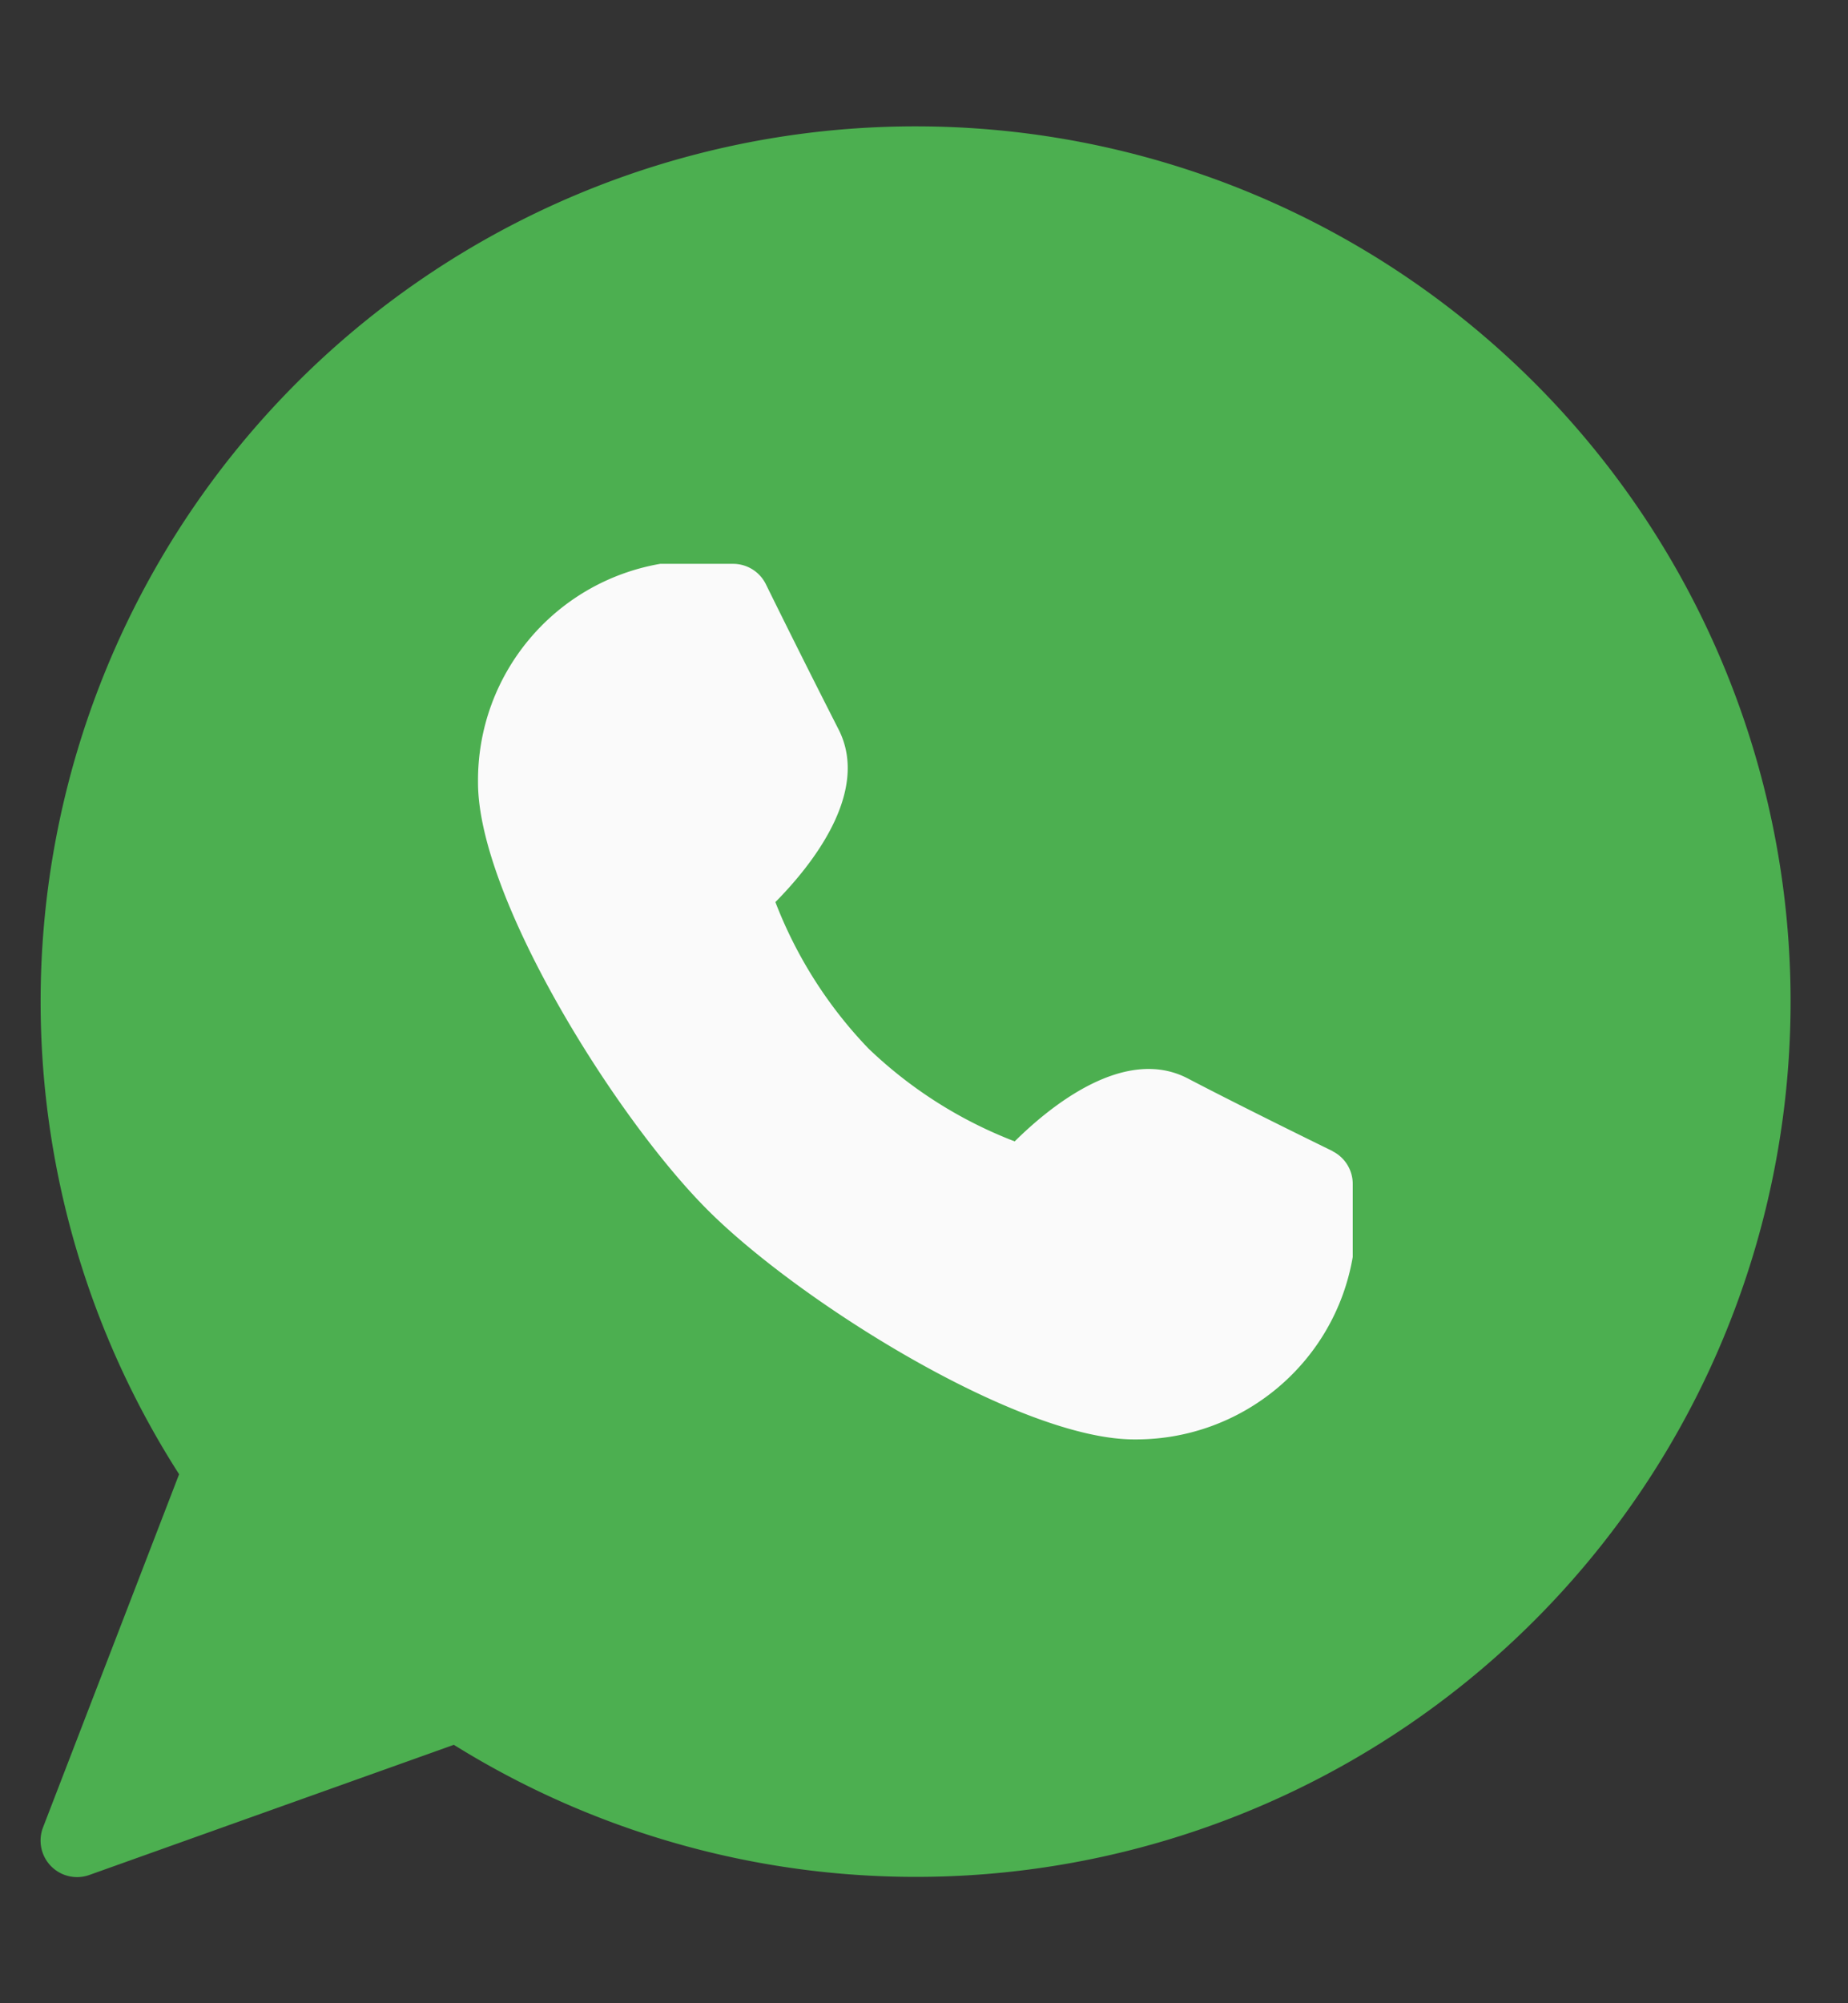 <svg width="12" height="13" fill="none" xmlns="http://www.w3.org/2000/svg"><rect width="100%" height="100%" fill="#333333" stroke="none"/><g clip-path="url(#clip0)"><path d="M5.944.82a5.68 5.68 0 00-4.781 8.747L.279 11.86a.237.237 0 00.3.308l2.368-.845A5.68 5.68 0 105.944.82z" fill="#4CAF50"/><path d="M8.653 7.47s-.58-.283-.943-.473c-.411-.211-.894.185-1.121.41a2.848 2.848 0 01-.95-.603 2.846 2.846 0 01-.604-.95c.226-.228.62-.71.41-1.121a79.184 79.184 0 01-.473-.944.237.237 0 00-.211-.13h-.474c-.69.12-1.19.72-1.183 1.42 0 .744.89 2.172 1.49 2.772.599.6 2.027 1.49 2.77 1.49.7.006 1.302-.495 1.42-1.184v-.474a.237.237 0 00-.131-.212z" fill="#FAFAFA"/></g><defs><clipPath id="clip0"><path fill="#fff" transform="translate(.263 .816)" d="M0 0h11.368v11.368H0z"/></clipPath></defs></svg>